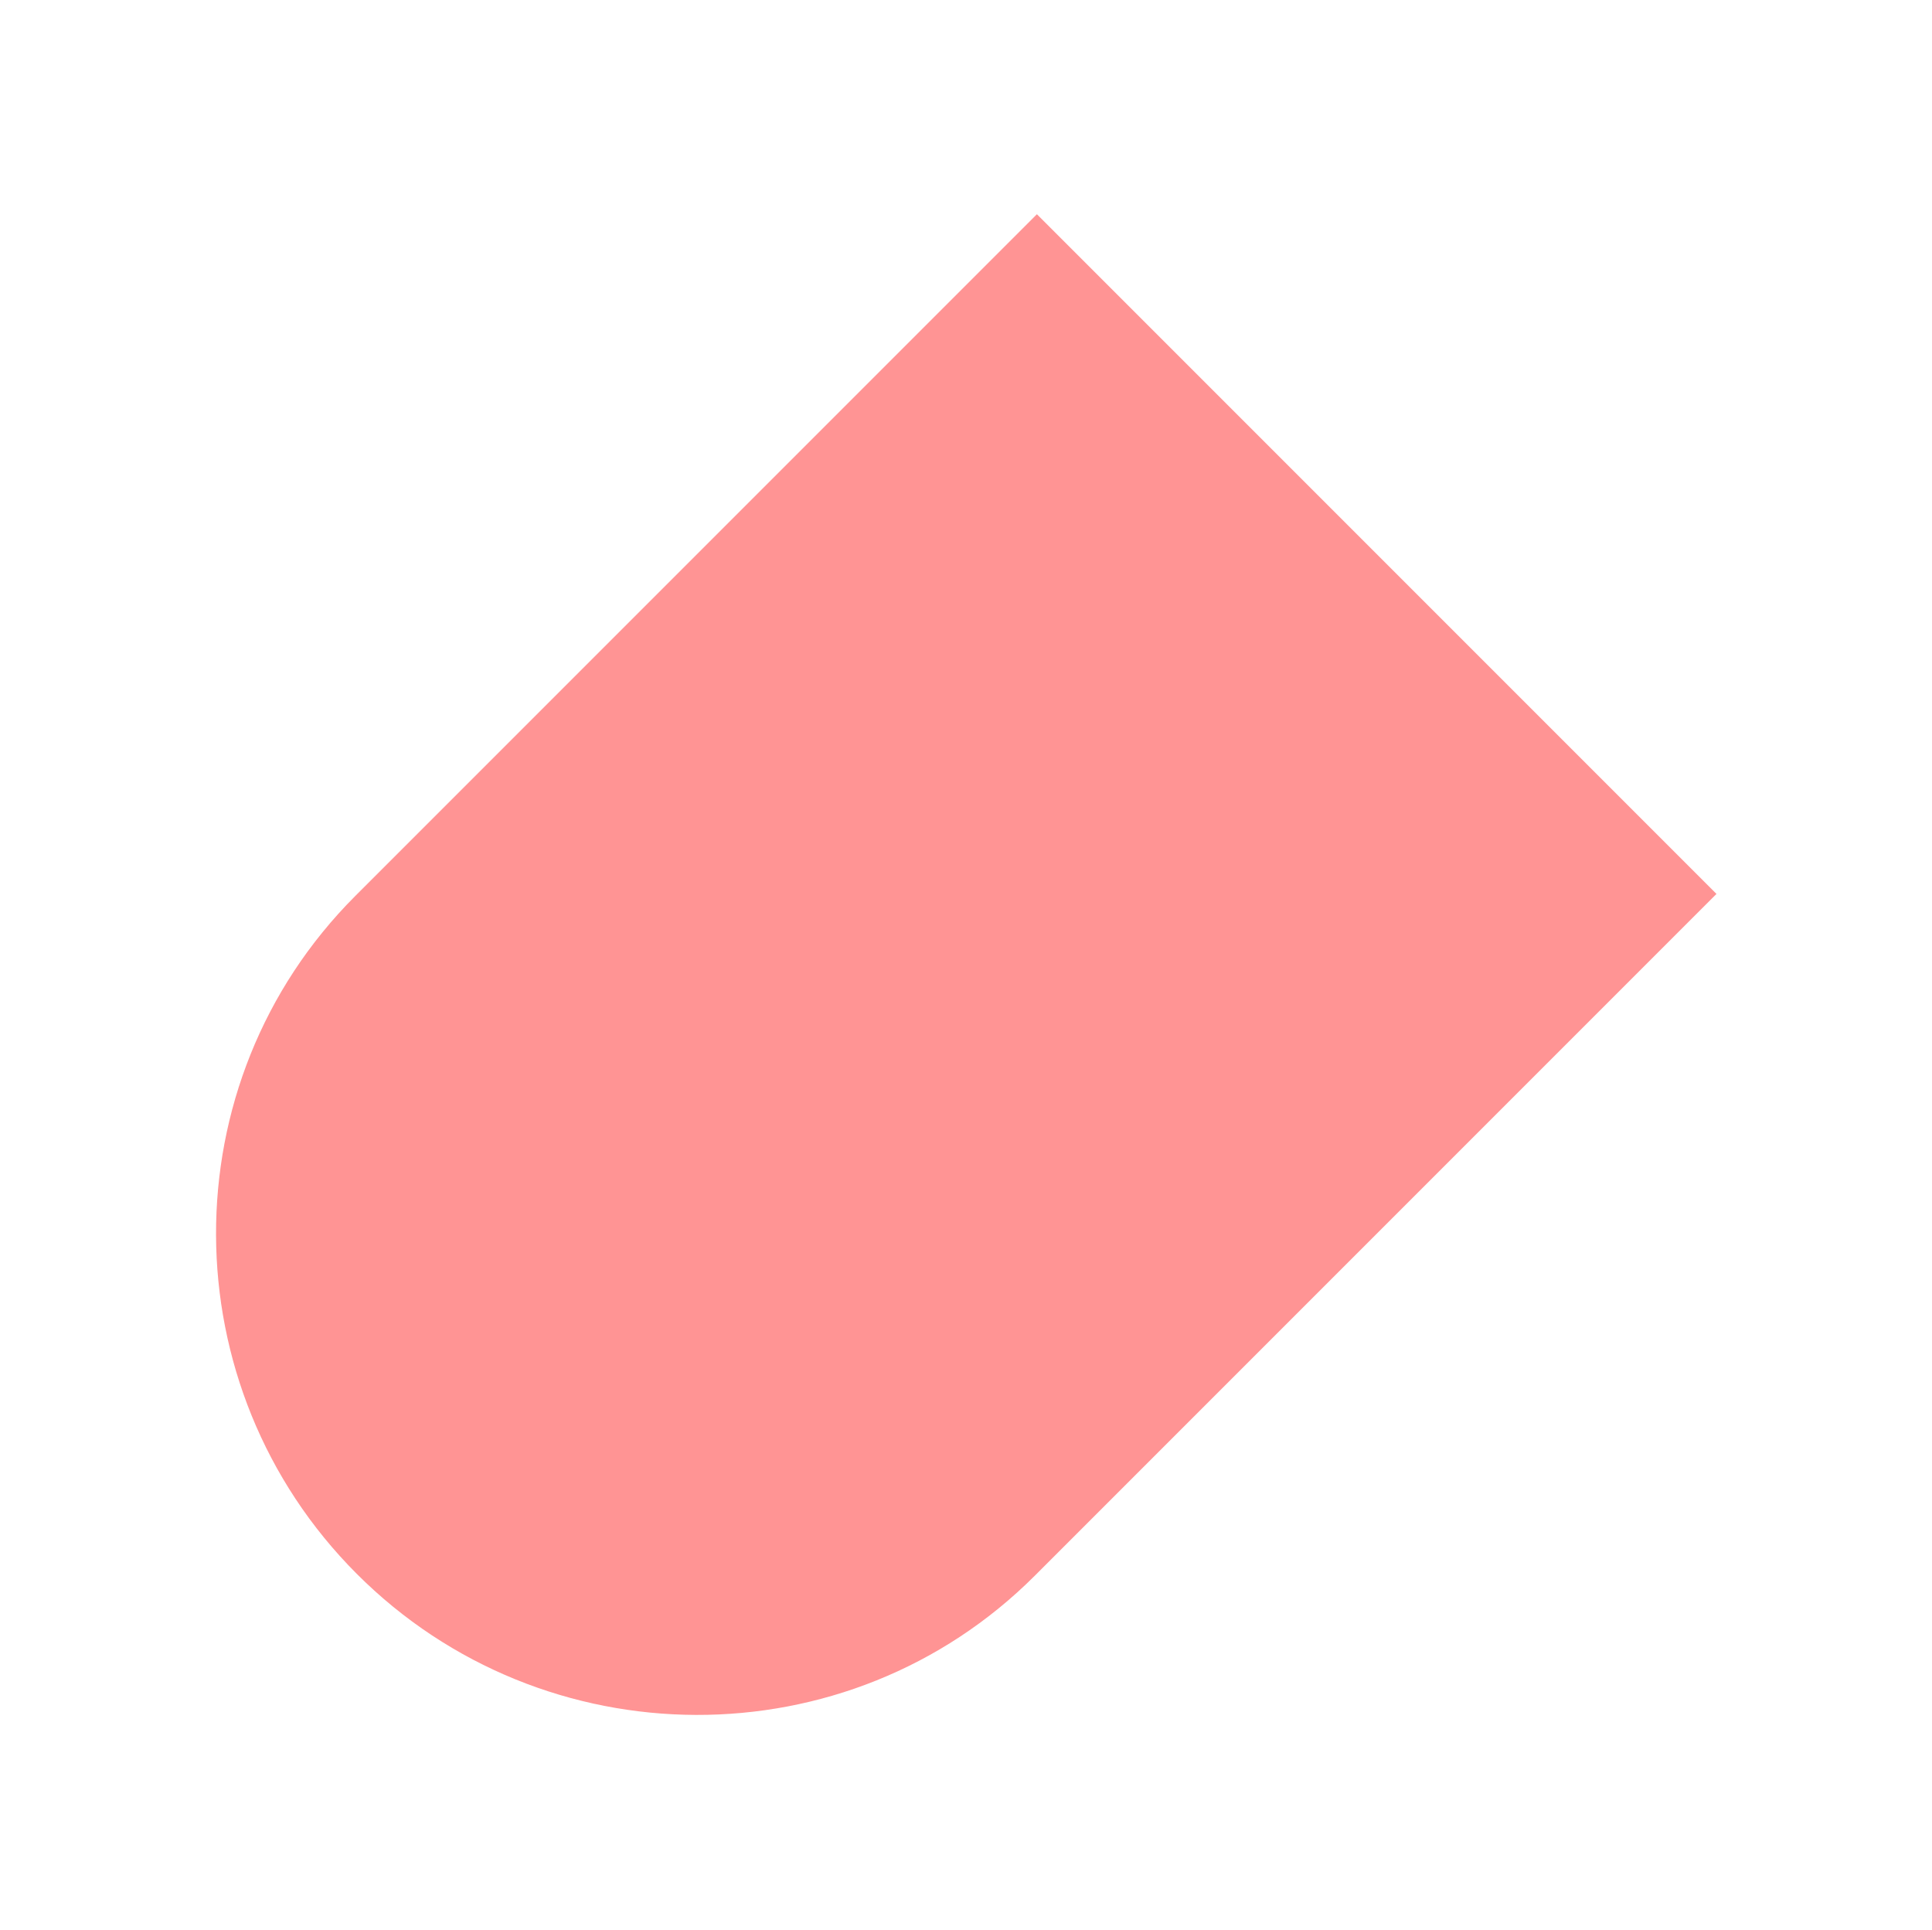 <svg width="902" height="901" viewBox="0 0 902 901" fill="none" xmlns="http://www.w3.org/2000/svg">
<g opacity="0.7" filter="url(#filter0_f_96_284)">
<path d="M166.639 734.743C79.437 647.542 78.691 505.414 165.892 418.213L484.105 100L801.382 417.277L483.169 735.49C395.968 822.691 253.84 821.945 166.639 734.743V734.743Z" fill="#FF6666"/>
</g>
<defs>
<filter id="filter0_f_96_284" x="0.863" y="-6.10352e-05" width="900.519" height="900.519" filterUnits="userSpaceOnUse" color-interpolation-filters="sRGB">
<feFlood flood-opacity="0" result="BackgroundImageFix"/>
<feBlend mode="normal" in="SourceGraphic" in2="BackgroundImageFix" result="shape"/>
<feGaussianBlur stdDeviation="50" result="effect1_foregroundBlur_96_284"/>
</filter>
</defs>
</svg>

